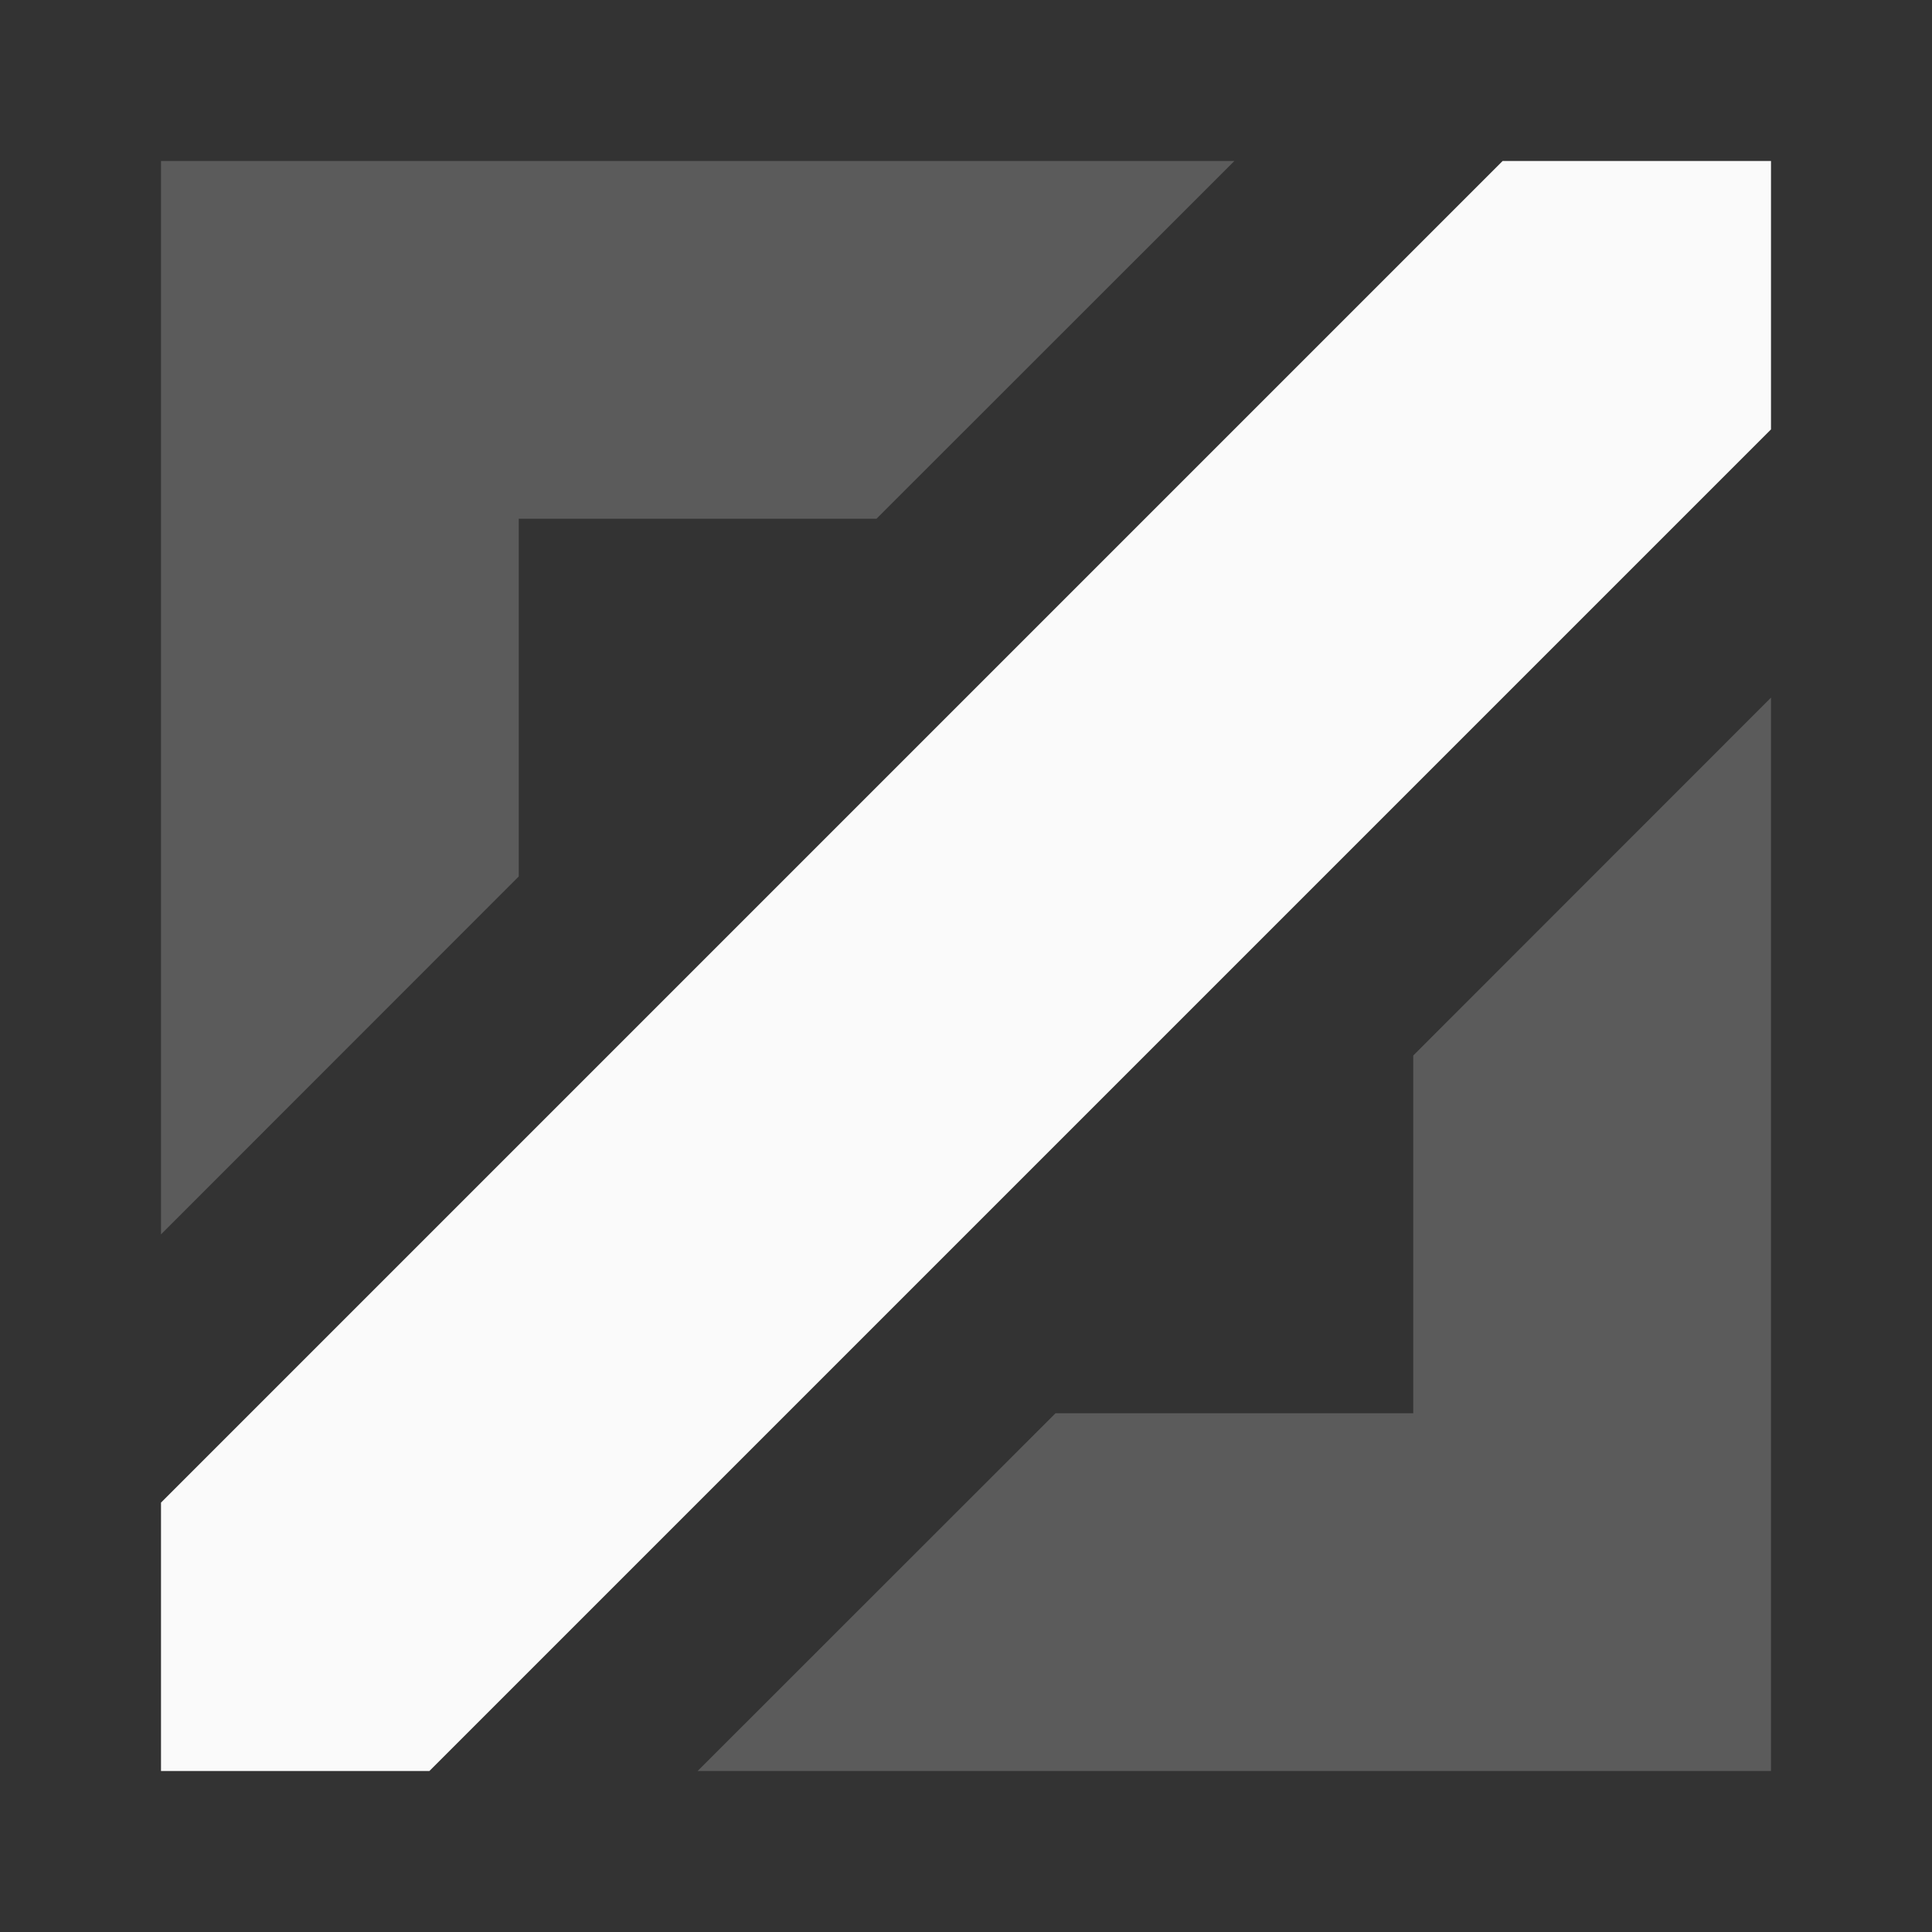 <svg width="12" height="12" viewBox="0 0 12 12" fill="none" xmlns="http://www.w3.org/2000/svg">
<rect x="0" y="0" width="12" height="12" fill="#333333" stroke="none"/>
<path opacity="0.2" d="M7.667 1L5.444 3.222H3.222V5.444L1 7.667V1H7.667Z" fill="#FAFAFA"/>
<path opacity="0.2" d="M4.333 11L6.556 8.778H8.778V6.556L11 4.333V11H4.333Z" fill="#FAFAFA"/>
<path d="M9.333 1H11V2.667L2.667 11H1V9.333L9.333 1Z" fill="#FAFAFA"/>
</svg>
